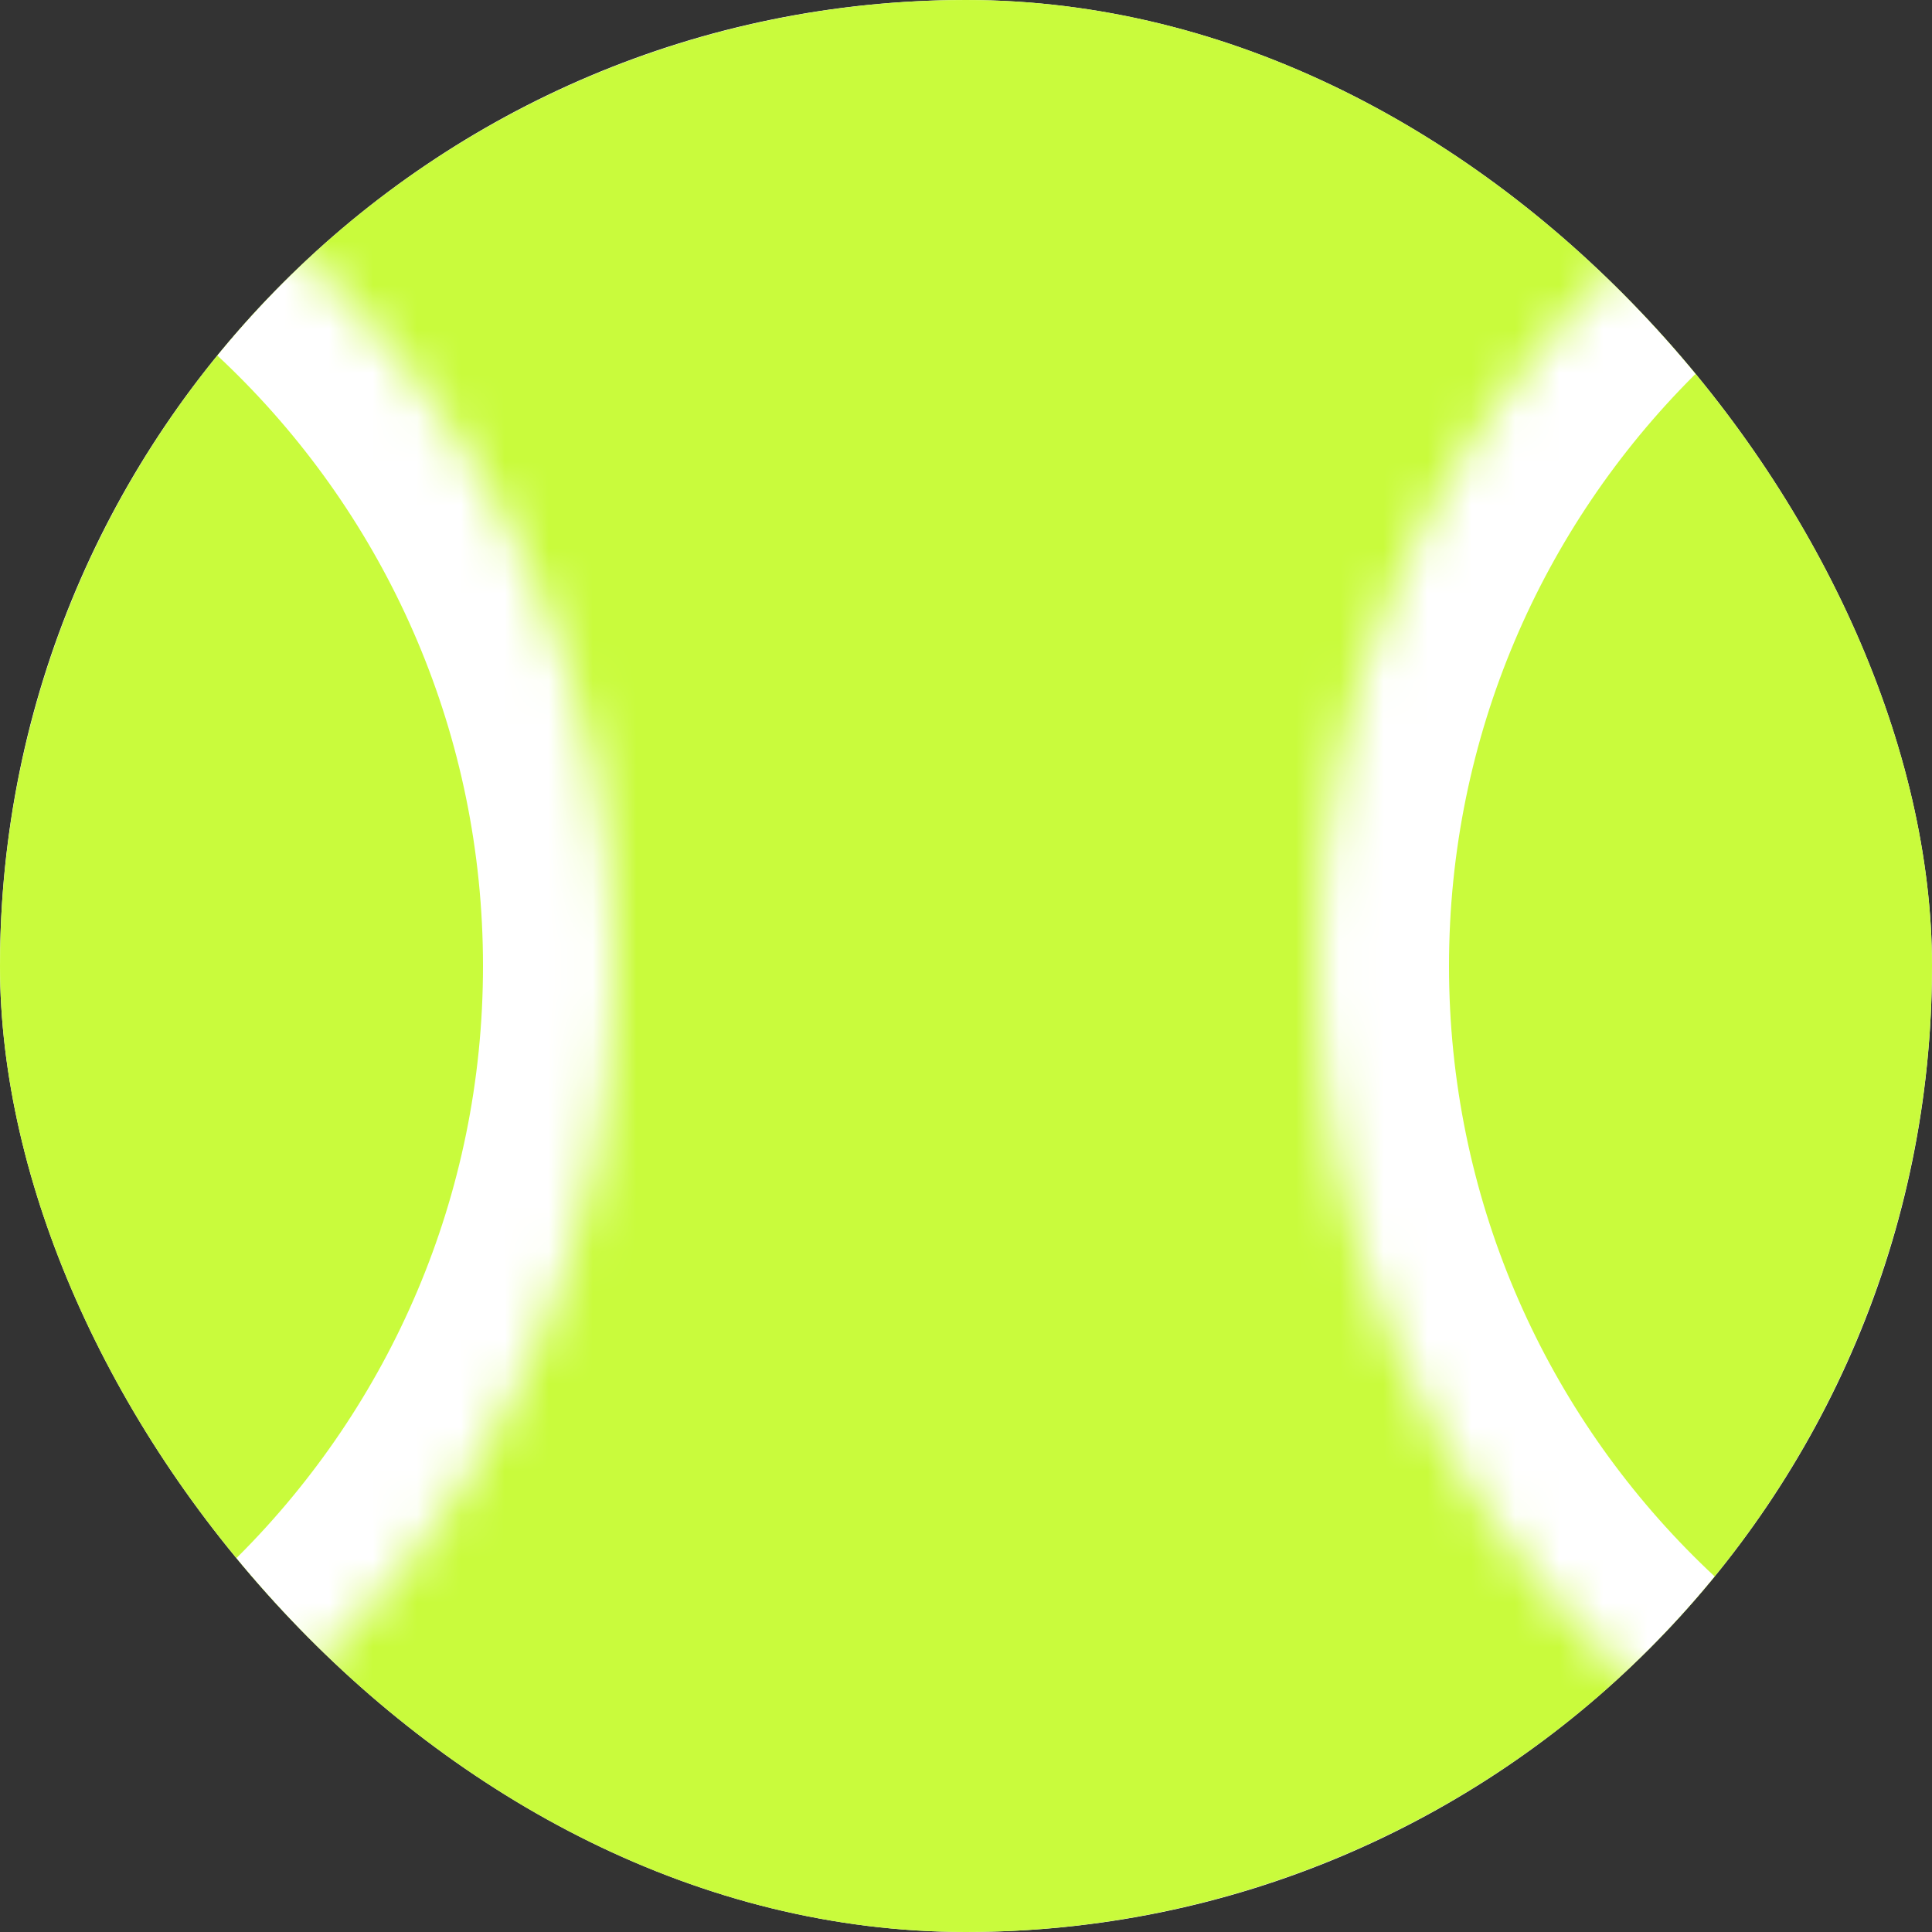 <svg width="44" height="44" viewBox="0 0 44 44" fill="none" xmlns="http://www.w3.org/2000/svg">
<rect x="0" y="0" width="44" height="44" fill="#333333" stroke="none"/>
<g clip-path="url(#clip0_427_12675)">
<rect width="44" height="44" rx="22" fill="white"/>
<circle cx="22" cy="22" r="22" fill="#C9FB3C"/>
<mask id="path-3-inside-1_427_12675" fill="white">
<path fill-rule="evenodd" clip-rule="evenodd" d="M96 0C91.489 0 87.273 2.007 83.174 3.89C80.381 5.173 77.274 5.888 74 5.888C70.726 5.888 67.619 5.173 64.826 3.89C60.727 2.007 56.511 0 52 0V0C39.85 0 30 9.85 30 22C30 34.15 39.85 44 52 44V44C56.514 44 60.731 41.992 64.834 40.109C67.624 38.829 70.729 38.115 74 38.115C77.271 38.115 80.376 38.829 83.166 40.109C87.269 41.992 91.486 44 96 44V44C108.15 44 118 34.15 118 22C118 9.85 108.15 0 96 0V0Z"/>
</mask>
<path d="M83.166 40.109L81.915 42.836L83.166 40.109ZM74 8.888C77.715 8.888 81.249 8.076 84.426 6.616L81.921 1.164C79.514 2.27 76.833 2.888 74 2.888V8.888ZM63.574 6.616C66.751 8.076 70.285 8.888 74 8.888V2.888C71.167 2.888 68.486 2.27 66.079 1.164L63.574 6.616ZM33 22C33 11.507 41.507 3 52 3V-3C38.193 -3 27 8.193 27 22H33ZM52 41C41.507 41 33 32.493 33 22H27C27 35.807 38.193 47 52 47V41ZM74 35.115C70.288 35.115 66.757 35.926 63.582 37.383L66.085 42.836C68.491 41.732 71.169 41.115 74 41.115V35.115ZM84.418 37.383C81.243 35.926 77.712 35.115 74 35.115V41.115C76.831 41.115 79.509 41.732 81.915 42.836L84.418 37.383ZM115 22C115 32.493 106.493 41 96 41V47C109.807 47 121 35.807 121 22H115ZM96 3C106.493 3 115 11.507 115 22H121C121 8.193 109.807 -3 96 -3V3ZM81.915 42.836C85.854 44.644 90.703 47 96 47V41C92.27 41 88.683 39.341 84.418 37.383L81.915 42.836ZM66.079 1.164C62.142 -0.644 57.295 -3 52 -3V3C55.727 3 59.312 4.658 63.574 6.616L66.079 1.164ZM52 47C57.297 47 62.146 44.644 66.085 42.836L63.582 37.383C59.317 39.341 55.73 41 52 41V47ZM84.426 6.616C88.688 4.658 92.272 3 96 3V-3C90.705 -3 85.858 -0.644 81.921 1.164L84.426 6.616Z" fill="white" mask="url(#path-3-inside-1_427_12675)"/>
<mask id="path-5-inside-2_427_12675" fill="white">
<path fill-rule="evenodd" clip-rule="evenodd" d="M-8 0C-12.511 0 -16.727 2.007 -20.826 3.89C-23.619 5.173 -26.726 5.888 -30 5.888C-33.274 5.888 -36.381 5.173 -39.174 3.89C-43.273 2.007 -47.489 0 -52 0V0C-64.15 0 -74 9.85 -74 22C-74 34.15 -64.15 44 -52 44V44C-47.486 44 -43.269 41.992 -39.166 40.109C-36.376 38.829 -33.271 38.115 -30 38.115C-26.729 38.115 -23.624 38.829 -20.834 40.109C-16.731 41.992 -12.514 44 -8 44V44C4.15 44 14 34.15 14 22C14 9.85 4.15 0 -8 0V0Z"/>
</mask>
<path d="M-20.834 40.109L-22.085 42.836L-20.834 40.109ZM-30 8.888C-26.285 8.888 -22.751 8.076 -19.574 6.616L-22.079 1.164C-24.486 2.27 -27.167 2.888 -30 2.888V8.888ZM-40.426 6.616C-37.249 8.076 -33.715 8.888 -30 8.888V2.888C-32.833 2.888 -35.514 2.27 -37.921 1.164L-40.426 6.616ZM-71 22C-71 11.507 -62.493 3 -52 3V-3C-65.807 -3 -77 8.193 -77 22H-71ZM-52 41C-62.493 41 -71 32.493 -71 22H-77C-77 35.807 -65.807 47 -52 47V41ZM-30 35.115C-33.712 35.115 -37.243 35.926 -40.418 37.383L-37.915 42.836C-35.509 41.732 -32.831 41.115 -30 41.115V35.115ZM-19.582 37.383C-22.757 35.926 -26.288 35.115 -30 35.115V41.115C-27.169 41.115 -24.491 41.732 -22.085 42.836L-19.582 37.383ZM11 22C11 32.493 2.493 41 -8 41V47C5.807 47 17 35.807 17 22H11ZM-8 3C2.493 3 11 11.507 11 22H17C17 8.193 5.807 -3 -8 -3V3ZM-22.085 42.836C-18.146 44.644 -13.297 47 -8 47V41C-11.73 41 -15.317 39.341 -19.582 37.383L-22.085 42.836ZM-37.921 1.164C-41.858 -0.644 -46.705 -3 -52 -3V3C-48.273 3 -44.688 4.658 -40.426 6.616L-37.921 1.164ZM-52 47C-46.703 47 -41.854 44.644 -37.915 42.836L-40.418 37.383C-44.683 39.341 -48.27 41 -52 41V47ZM-19.574 6.616C-15.312 4.658 -11.727 3 -8 3V-3C-13.295 -3 -18.142 -0.644 -22.079 1.164L-19.574 6.616Z" fill="white" mask="url(#path-5-inside-2_427_12675)"/>
</g>
<defs>
<clipPath id="clip0_427_12675">
<rect width="44" height="44" rx="22" fill="white"/>
</clipPath>
</defs>
</svg>
